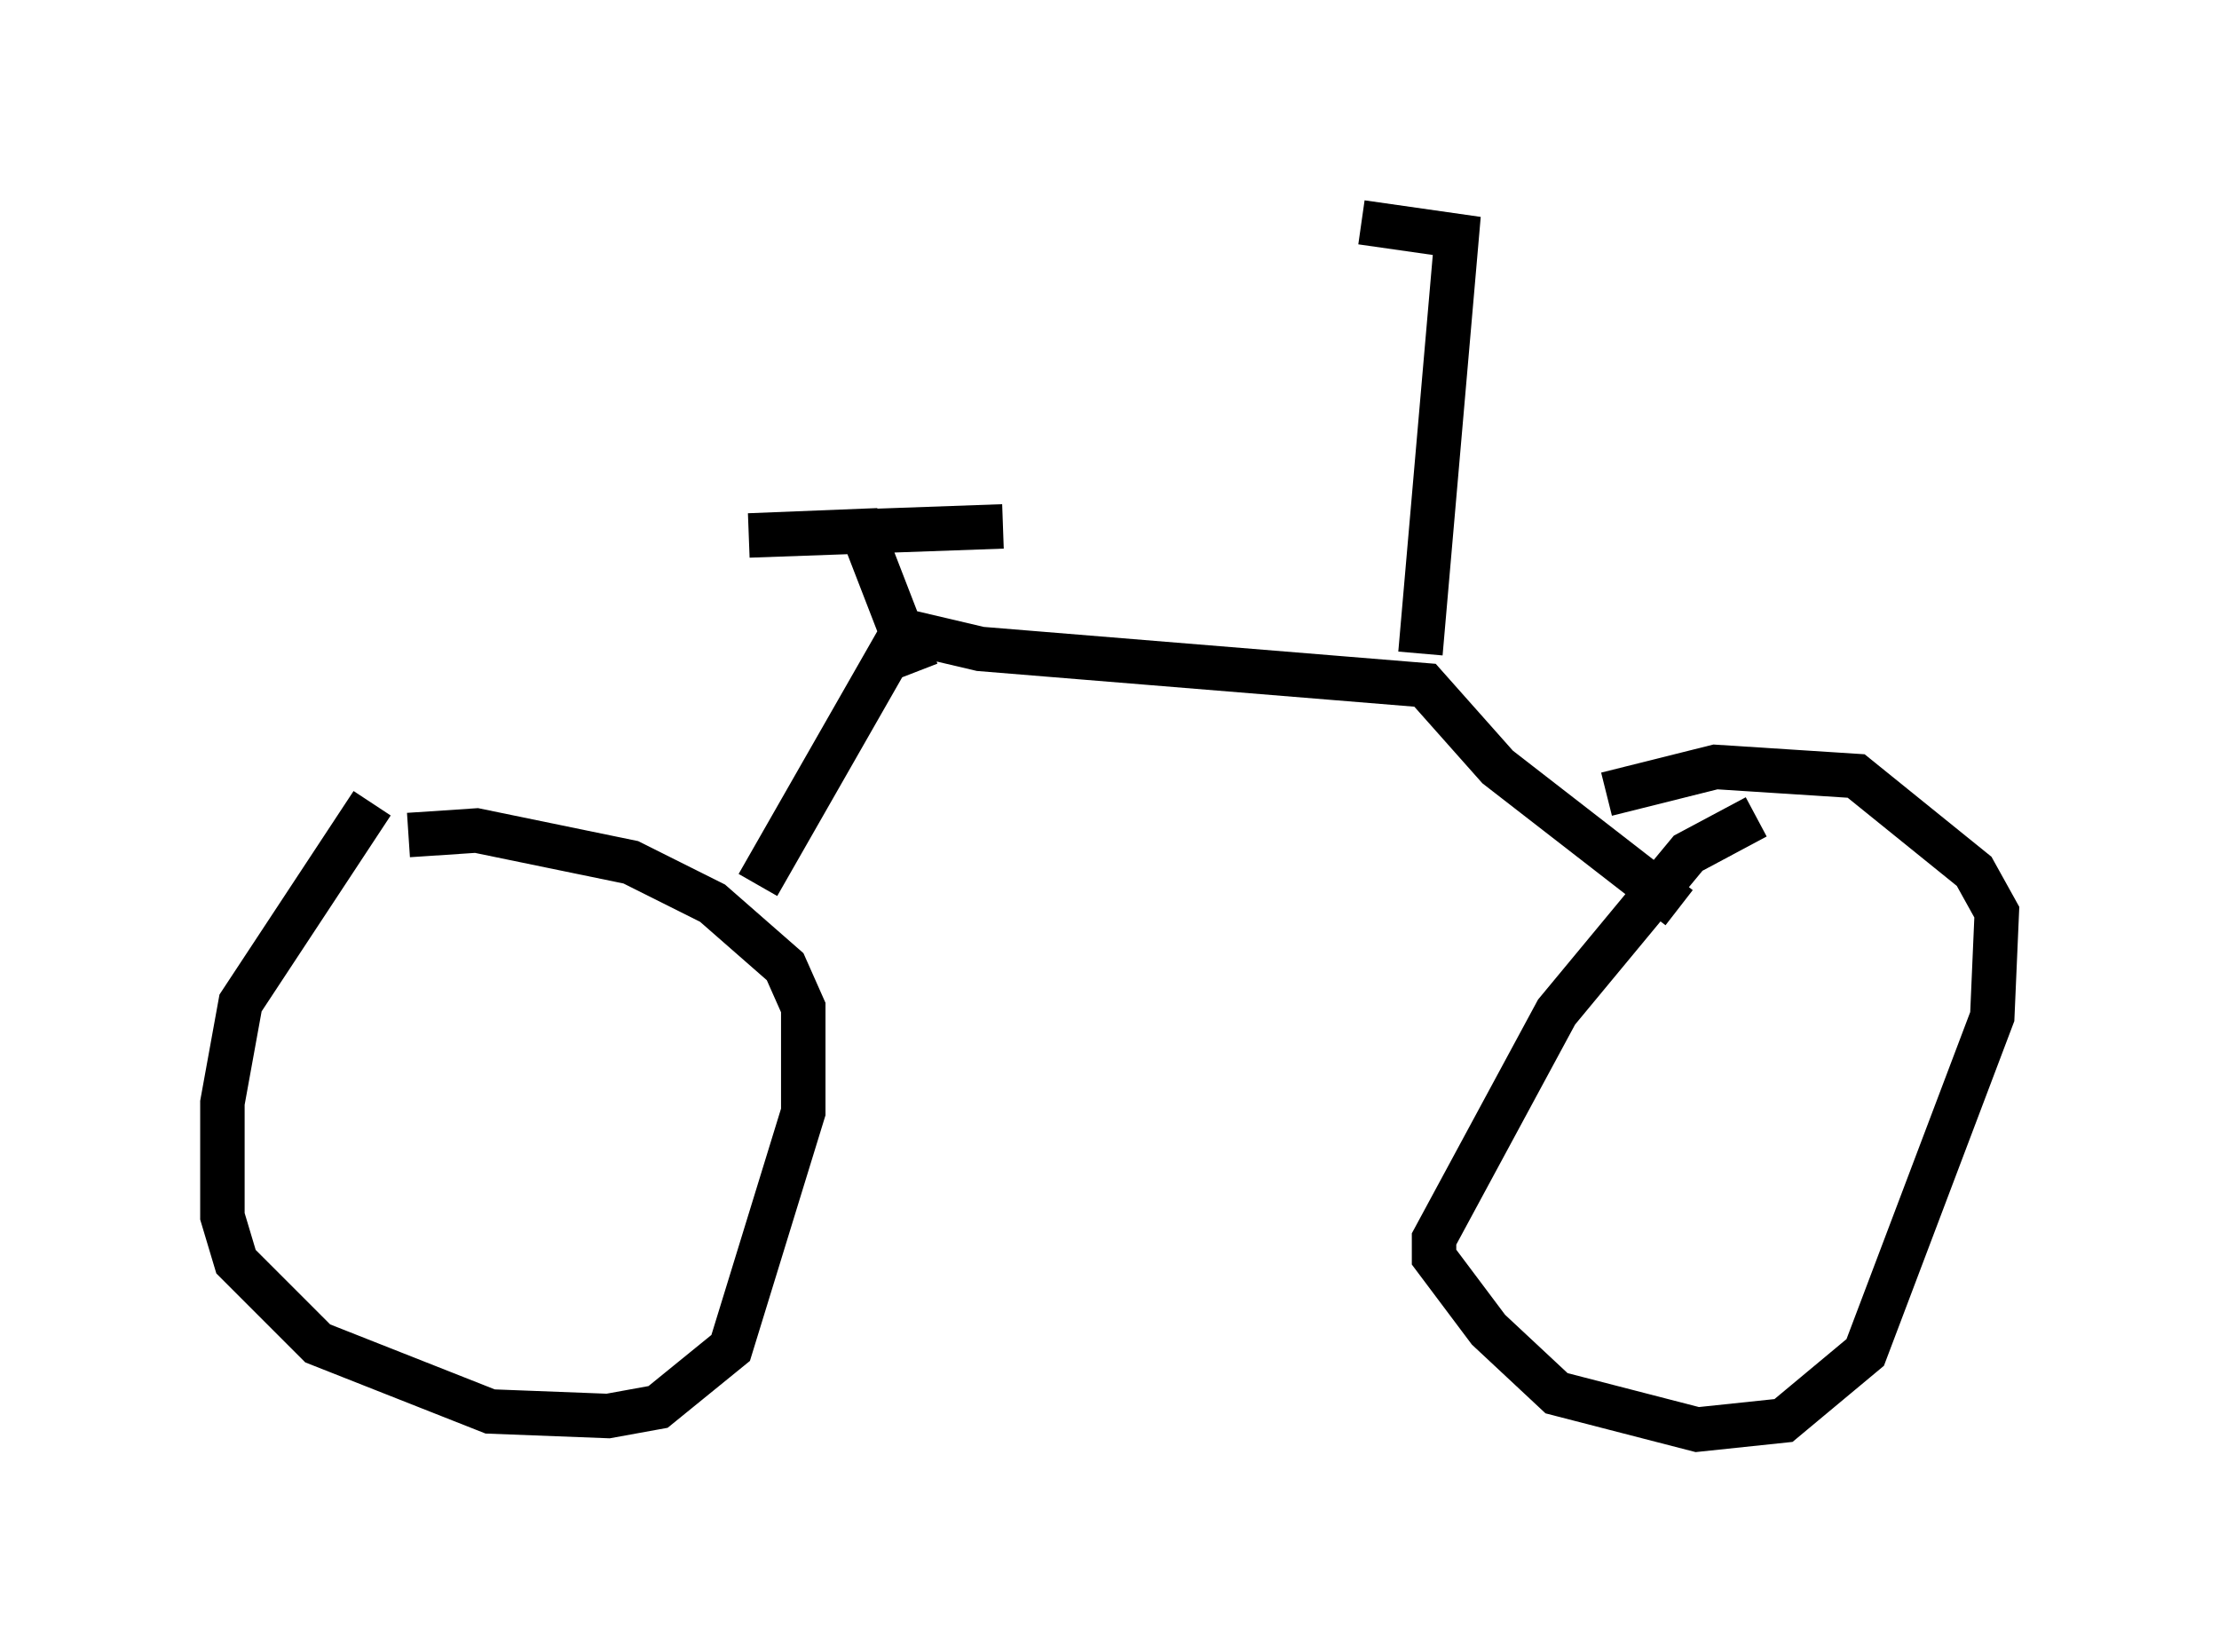 <?xml version="1.0" encoding="utf-8" ?>
<svg baseProfile="full" height="37.154" version="1.1" width="49.915" xmlns="http://www.w3.org/2000/svg" xmlns:ev="http://www.w3.org/2001/xml-events" xmlns:xlink="http://www.w3.org/1999/xlink"><defs /><rect fill="white" height="37.154" width="49.915" x="0" y="0" /><path d="M40.934, 18.373 m-1.429, 0.0 l-1.531, 0.817 -2.96, 3.573 l-2.756, 5.104 0.0, 0.408 l1.225, 1.633 1.531, 1.429 l3.165, 0.817 1.94, -0.204 l1.838, -1.531 2.858, -7.554 l0.102, -2.348 -0.51, -0.919 l-2.654, -2.144 -3.165, -0.204 l-2.45, 0.613 m-27.767, 0.204 l-2.96, 4.492 -0.408, 2.246 l0.0, 2.552 0.306, 1.021 l1.838, 1.838 3.879, 1.531 l2.654, 0.102 1.123, -0.204 l1.633, -1.327 1.633, -5.308 l0.0, -2.348 -0.408, -0.919 l-1.633, -1.429 -1.838, -0.919 l-3.471, -0.715 -1.531, 0.102 m7.861, 1.123 l3.267, -5.717 1.735, 0.408 l10.004, 0.817 1.633, 1.838 l4.083, 3.165 m-5.819, -5.717 l0.817, -9.392 -2.144, -0.306 m-10.004, 10.106 l-1.225, -3.165 -2.552, 0.102 l5.717, -0.204 " fill="none" stroke="black" stroke-width="1" /></svg>